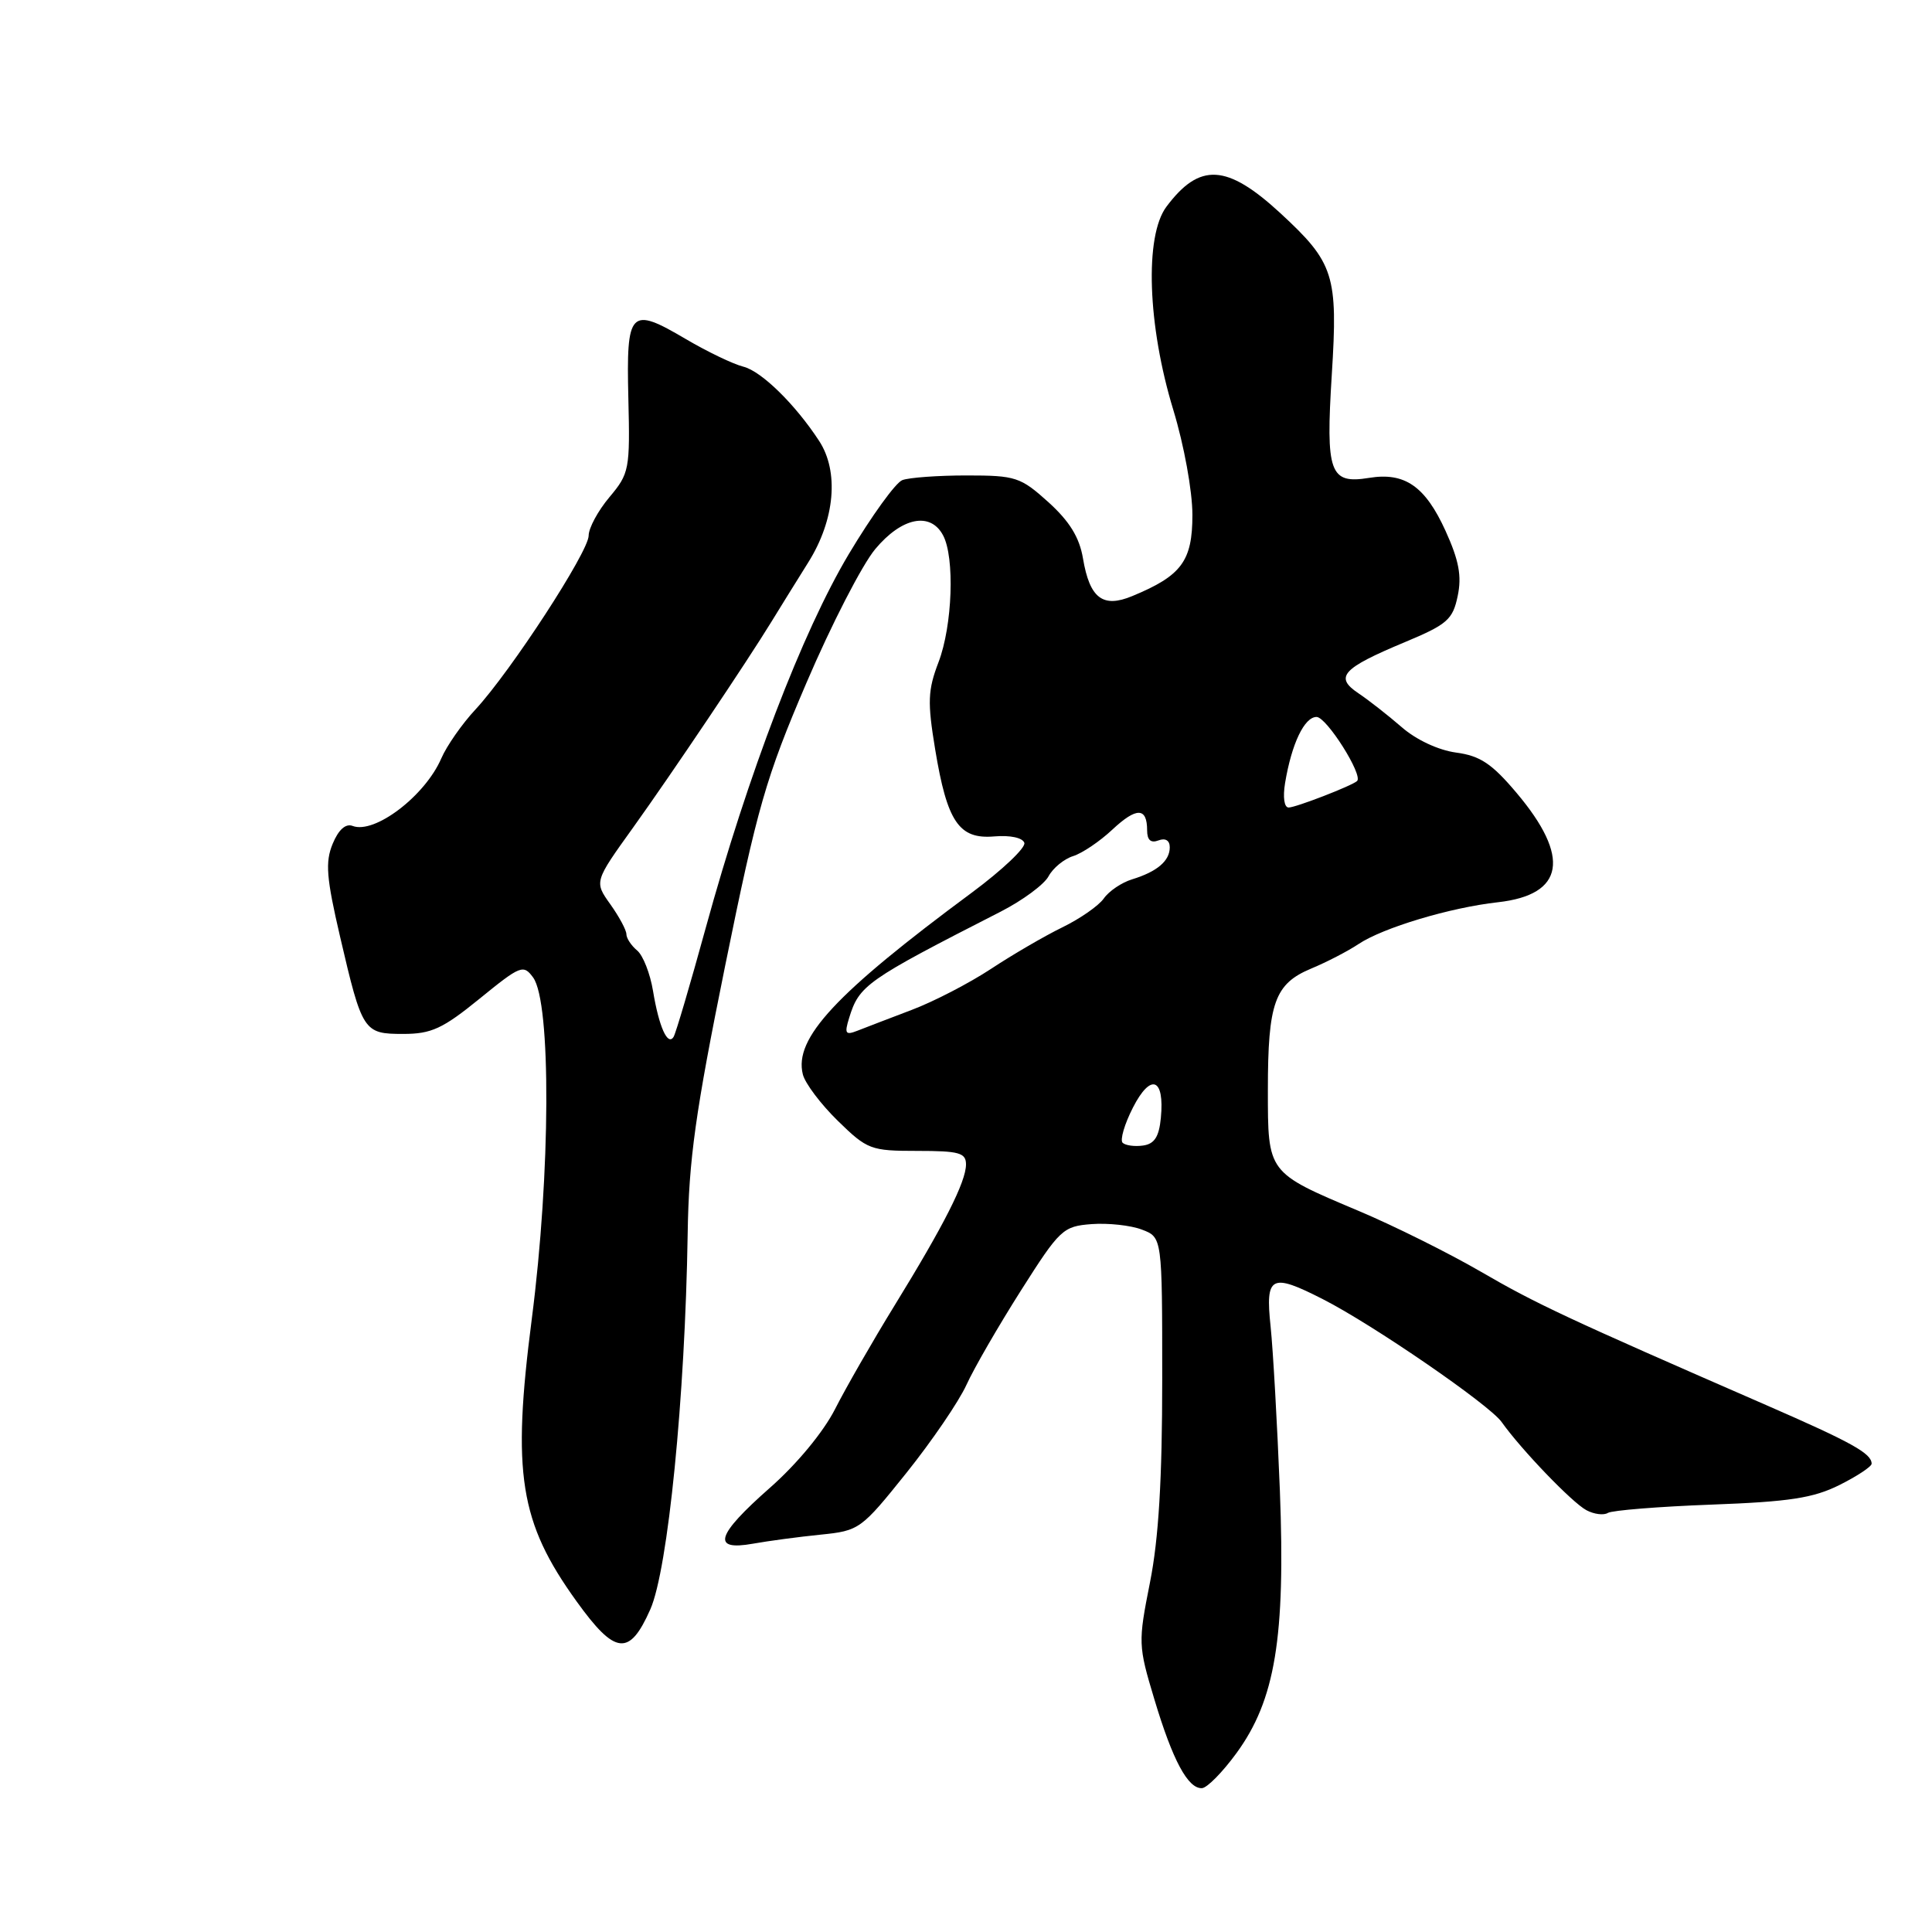 <?xml version="1.0" encoding="UTF-8" standalone="no"?>
<!DOCTYPE svg PUBLIC "-//W3C//DTD SVG 1.1//EN" "http://www.w3.org/Graphics/SVG/1.1/DTD/svg11.dtd" >
<svg xmlns="http://www.w3.org/2000/svg" xmlns:xlink="http://www.w3.org/1999/xlink" version="1.1" viewBox="0 0 256 256">
 <g >
 <path fill="currentColor"
d=" M 163.83 232.31 C 168.98 225.26 170.34 217.01 169.59 197.50 C 169.24 188.70 168.69 178.91 168.36 175.75 C 167.65 169.03 168.41 168.64 175.29 172.15 C 181.90 175.51 197.35 186.13 198.97 188.42 C 201.56 192.07 208.31 199.10 210.21 200.11 C 211.22 200.65 212.50 200.81 213.05 200.47 C 213.61 200.13 219.78 199.63 226.77 199.37 C 237.09 198.99 240.28 198.50 243.74 196.77 C 246.08 195.60 248.00 194.33 248.00 193.95 C 248.00 192.59 245.38 191.13 234.00 186.17 C 207.62 174.67 203.56 172.77 196.21 168.50 C 191.97 166.04 184.68 162.41 180.00 160.44 C 167.91 155.34 168.00 155.46 168.00 144.41 C 168.00 132.88 168.90 130.36 173.74 128.34 C 175.81 127.48 178.62 126.02 180.00 125.10 C 183.24 122.93 192.17 120.25 198.50 119.55 C 207.29 118.56 208.14 113.58 200.96 105.07 C 197.68 101.18 196.13 100.15 192.94 99.72 C 190.59 99.40 187.65 98.03 185.72 96.34 C 183.92 94.78 181.34 92.76 179.98 91.85 C 176.79 89.71 177.85 88.55 186.17 85.08 C 191.77 82.74 192.50 82.10 193.15 78.98 C 193.71 76.34 193.32 74.26 191.54 70.34 C 188.85 64.43 186.14 62.55 181.42 63.32 C 176.19 64.17 175.65 62.69 176.47 49.63 C 177.30 36.43 176.78 34.82 169.64 28.23 C 162.56 21.71 158.95 21.51 154.55 27.40 C 151.65 31.29 152.05 43.11 155.47 54.32 C 156.89 58.98 158.00 65.06 158.00 68.23 C 158.00 74.34 156.57 76.28 150.04 78.98 C 146.13 80.61 144.39 79.28 143.50 73.99 C 143.03 71.20 141.72 69.08 138.92 66.54 C 135.22 63.21 134.59 63.00 128.08 63.00 C 124.28 63.00 120.44 63.28 119.56 63.62 C 118.68 63.95 115.49 68.37 112.47 73.42 C 106.32 83.73 99.12 102.54 93.50 123.00 C 91.46 130.43 89.55 136.90 89.26 137.38 C 88.48 138.66 87.32 136.09 86.53 131.31 C 86.15 129.00 85.20 126.58 84.42 125.94 C 83.64 125.29 83.00 124.32 83.00 123.78 C 83.00 123.25 82.04 121.46 80.87 119.82 C 78.74 116.83 78.74 116.83 83.88 109.67 C 89.04 102.47 98.99 87.66 102.24 82.35 C 103.20 80.78 105.39 77.25 107.11 74.50 C 110.64 68.87 111.20 62.48 108.53 58.41 C 105.36 53.56 100.89 49.19 98.51 48.59 C 97.15 48.25 93.72 46.60 90.88 44.93 C 83.47 40.56 82.98 41.07 83.26 52.77 C 83.49 62.21 83.39 62.74 80.75 65.88 C 79.24 67.68 78.00 69.97 78.00 70.97 C 78.00 73.11 67.67 88.97 63.01 94.00 C 61.22 95.92 59.18 98.85 58.47 100.50 C 56.32 105.47 49.63 110.56 46.72 109.44 C 45.80 109.09 44.85 109.94 44.08 111.81 C 43.08 114.23 43.24 116.29 45.06 124.11 C 48.00 136.73 48.17 137.00 53.44 137.00 C 57.16 137.00 58.67 136.30 63.55 132.33 C 68.97 127.92 69.35 127.76 70.64 129.52 C 73.05 132.82 72.96 155.46 70.46 174.80 C 67.82 195.25 68.84 201.70 76.40 212.19 C 81.52 219.31 83.40 219.51 86.17 213.25 C 88.51 207.96 90.78 185.16 91.12 163.50 C 91.27 153.62 92.15 147.36 96.08 128.00 C 100.37 106.89 101.47 103.07 106.85 90.50 C 110.14 82.80 114.25 74.81 115.98 72.75 C 119.49 68.55 123.28 67.78 124.96 70.93 C 126.53 73.86 126.21 82.90 124.36 87.74 C 122.94 91.45 122.88 93.02 123.91 99.27 C 125.50 108.92 127.07 111.23 131.74 110.83 C 133.84 110.65 135.50 111.00 135.73 111.68 C 135.94 112.32 132.82 115.27 128.81 118.25 C 110.69 131.66 105.18 137.59 106.38 142.36 C 106.67 143.54 108.76 146.31 111.01 148.51 C 114.92 152.33 115.37 152.50 121.55 152.50 C 127.08 152.50 128.00 152.75 128.00 154.29 C 128.00 156.59 125.09 162.33 118.50 173.04 C 115.61 177.74 112.08 183.89 110.65 186.71 C 109.11 189.74 105.58 194.01 102.02 197.14 C 94.89 203.42 94.24 205.53 99.75 204.55 C 101.81 204.18 105.86 203.64 108.73 203.35 C 113.86 202.83 114.10 202.66 120.11 195.16 C 123.48 190.95 127.06 185.70 128.06 183.50 C 129.06 181.30 132.31 175.68 135.28 171.00 C 140.44 162.87 140.85 162.49 144.65 162.20 C 146.83 162.04 149.83 162.36 151.31 162.93 C 154.00 163.95 154.00 163.95 154.00 182.73 C 154.00 196.02 153.53 203.89 152.38 209.67 C 150.80 217.64 150.81 218.03 152.96 225.17 C 155.39 233.27 157.41 237.03 159.27 236.94 C 159.95 236.90 162.00 234.82 163.83 232.31 Z  M 148.75 151.42 C 148.39 151.05 149.00 148.95 150.12 146.76 C 152.48 142.14 154.33 142.83 153.82 148.12 C 153.58 150.63 152.97 151.58 151.46 151.79 C 150.34 151.95 149.12 151.78 148.75 151.42 Z  M 112.51 134.90 C 113.85 130.54 114.73 129.92 132.59 120.80 C 135.50 119.31 138.36 117.20 138.94 116.11 C 139.52 115.03 140.98 113.82 142.19 113.44 C 143.40 113.06 145.74 111.48 147.39 109.93 C 150.60 106.93 152.00 106.96 152.00 110.03 C 152.00 111.31 152.49 111.75 153.50 111.36 C 154.42 111.01 155.00 111.36 155.00 112.27 C 155.00 114.08 153.32 115.50 150.00 116.52 C 148.62 116.94 146.94 118.08 146.26 119.05 C 145.58 120.02 143.10 121.74 140.76 122.88 C 138.42 124.02 134.16 126.50 131.30 128.39 C 128.44 130.27 123.72 132.72 120.80 133.82 C 117.89 134.93 114.66 136.16 113.63 136.57 C 112.03 137.20 111.87 136.97 112.51 134.90 Z  M 170.28 103.75 C 171.15 98.53 172.84 95.00 174.45 95.00 C 175.78 95.00 180.65 102.72 179.82 103.49 C 179.14 104.12 171.70 107.00 170.75 107.00 C 170.16 107.00 169.97 105.63 170.28 103.75 Z "/>
</g>
</svg>